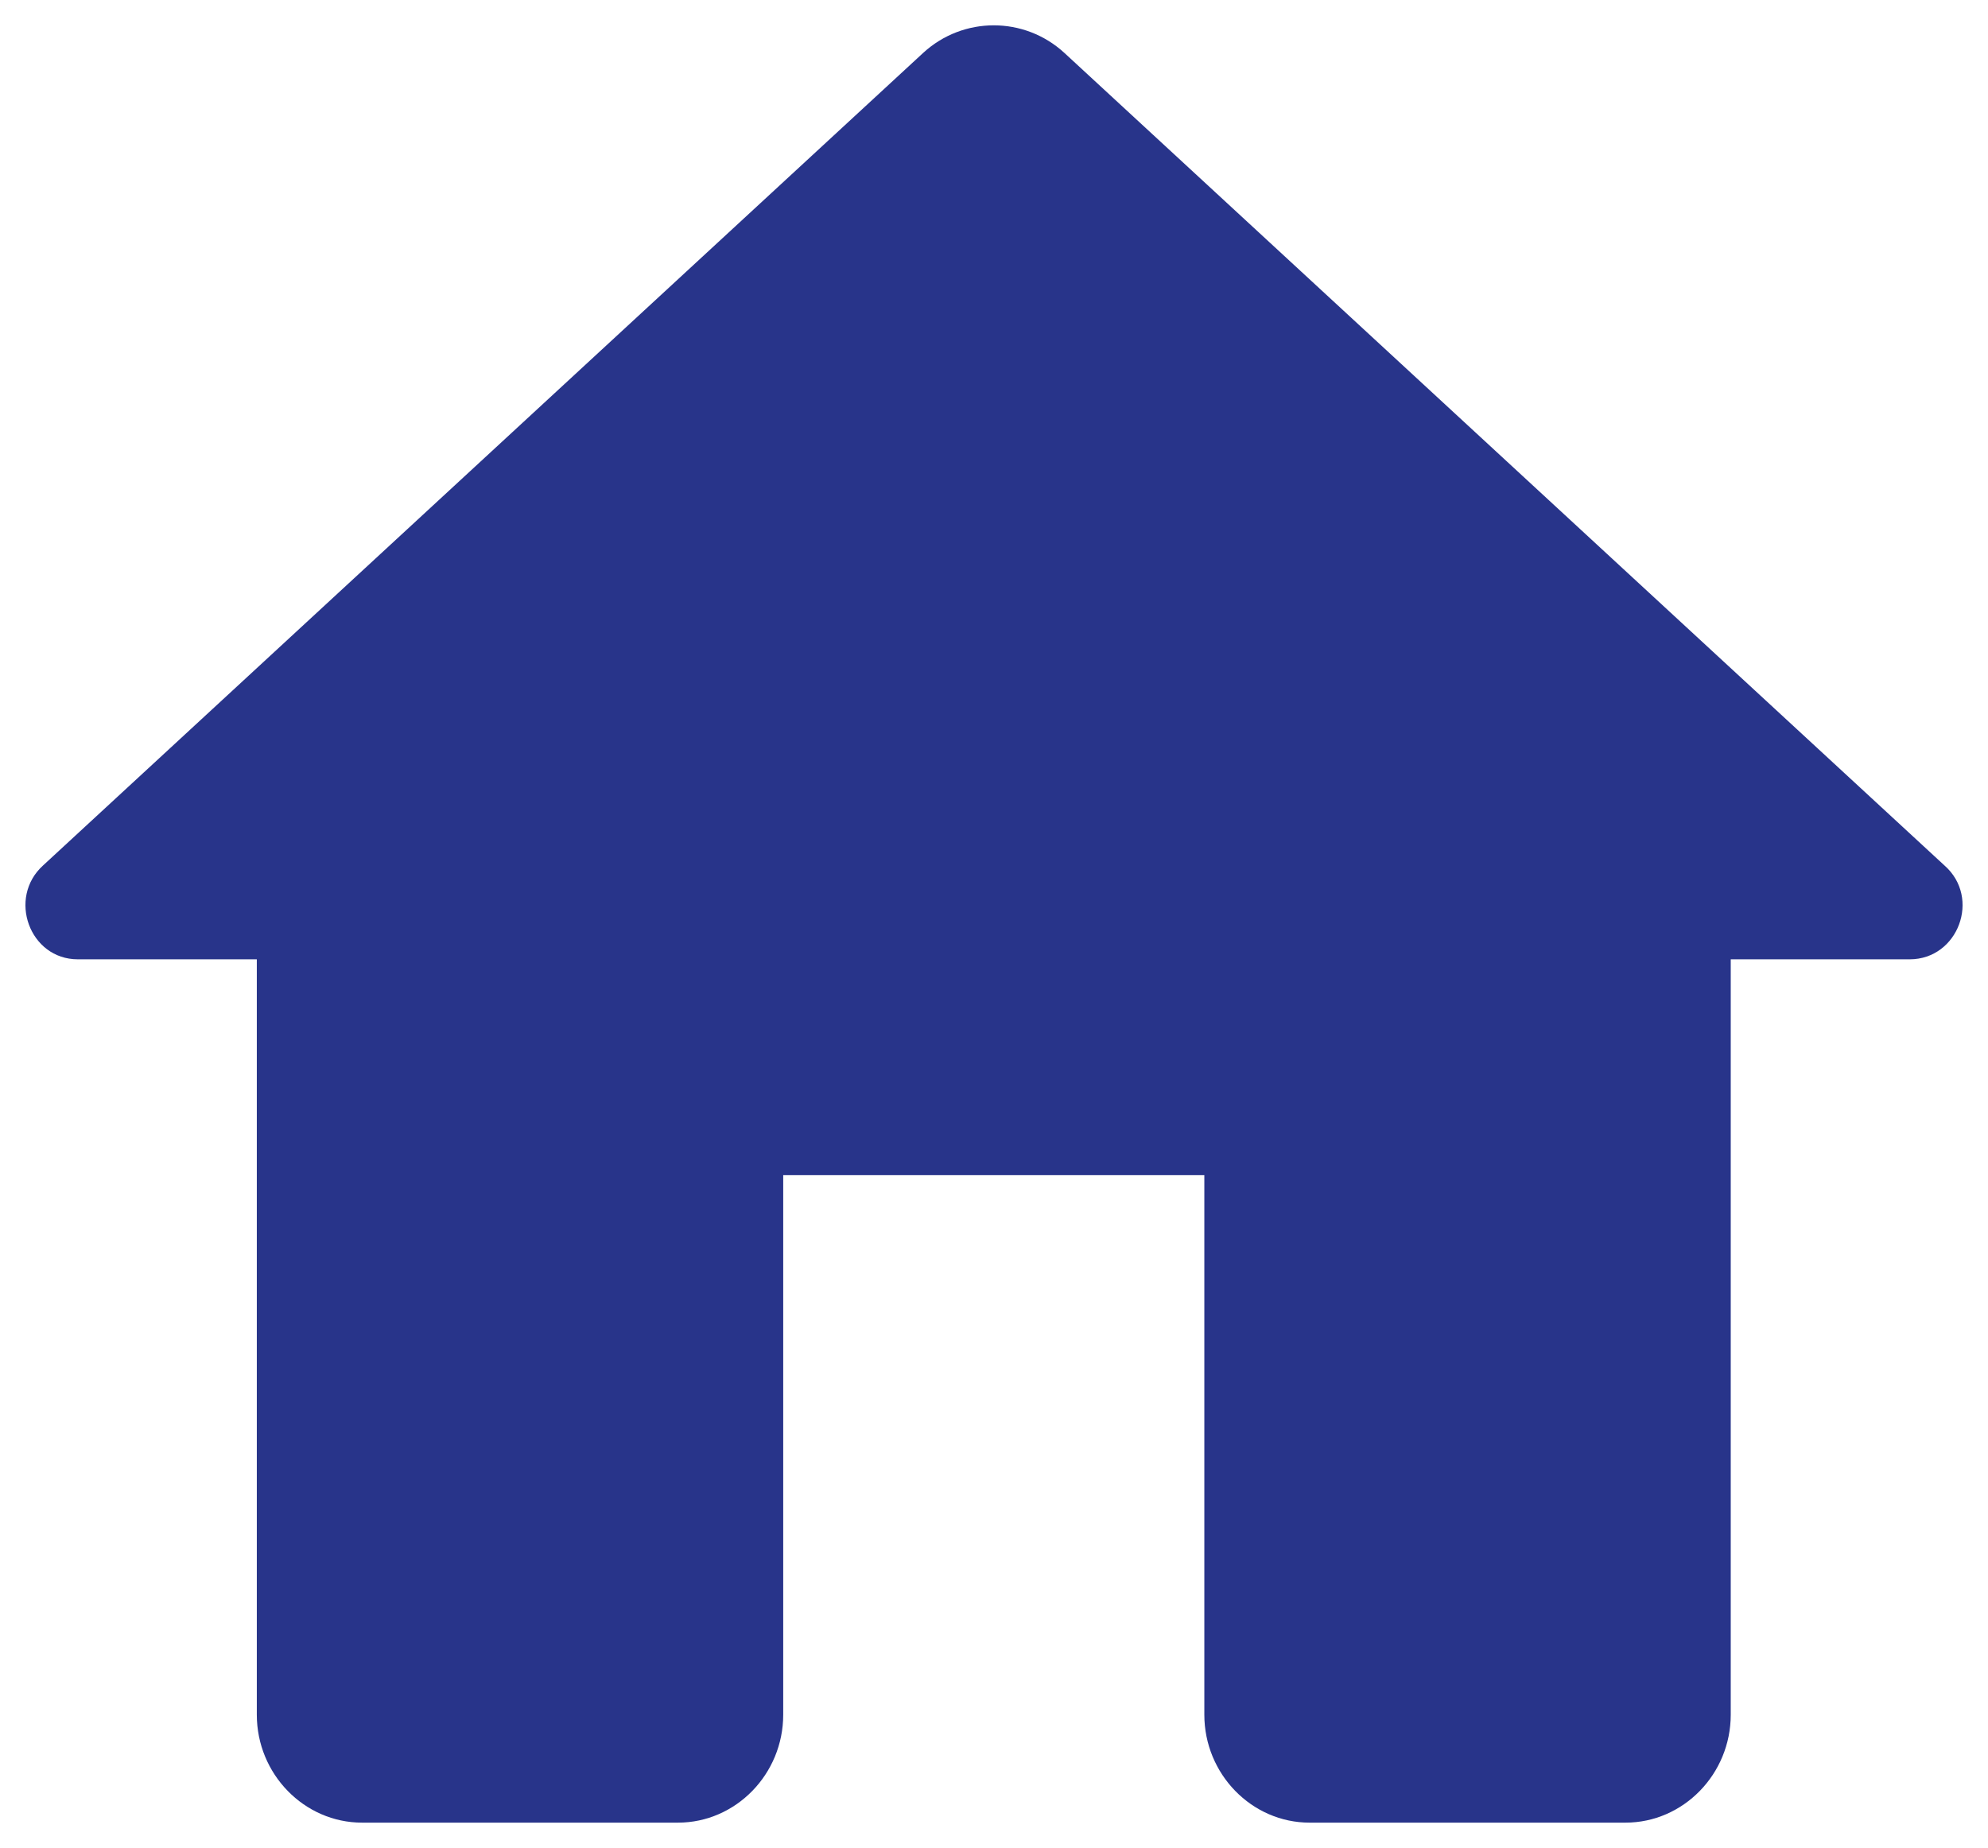 <svg width="71" height="66" viewBox="0 0 71 66" fill="none" xmlns="http://www.w3.org/2000/svg">
<g id="Group 38">
<path id="Vector" d="M27.972 61.241V41.971H43.012V61.241C43.012 63.361 44.704 65.096 46.772 65.096H58.051C60.12 65.096 61.812 63.361 61.812 61.241V34.262H68.203C69.933 34.262 70.76 32.065 69.444 30.909L38.011 1.887C36.582 0.577 34.401 0.577 32.973 1.887L1.539 30.909C0.261 32.065 1.051 34.262 2.78 34.262H9.172V61.241C9.172 63.361 10.864 65.096 12.932 65.096H24.212C26.28 65.096 27.972 63.361 27.972 61.241Z" fill="#28348A"/>
</g>
</svg>

